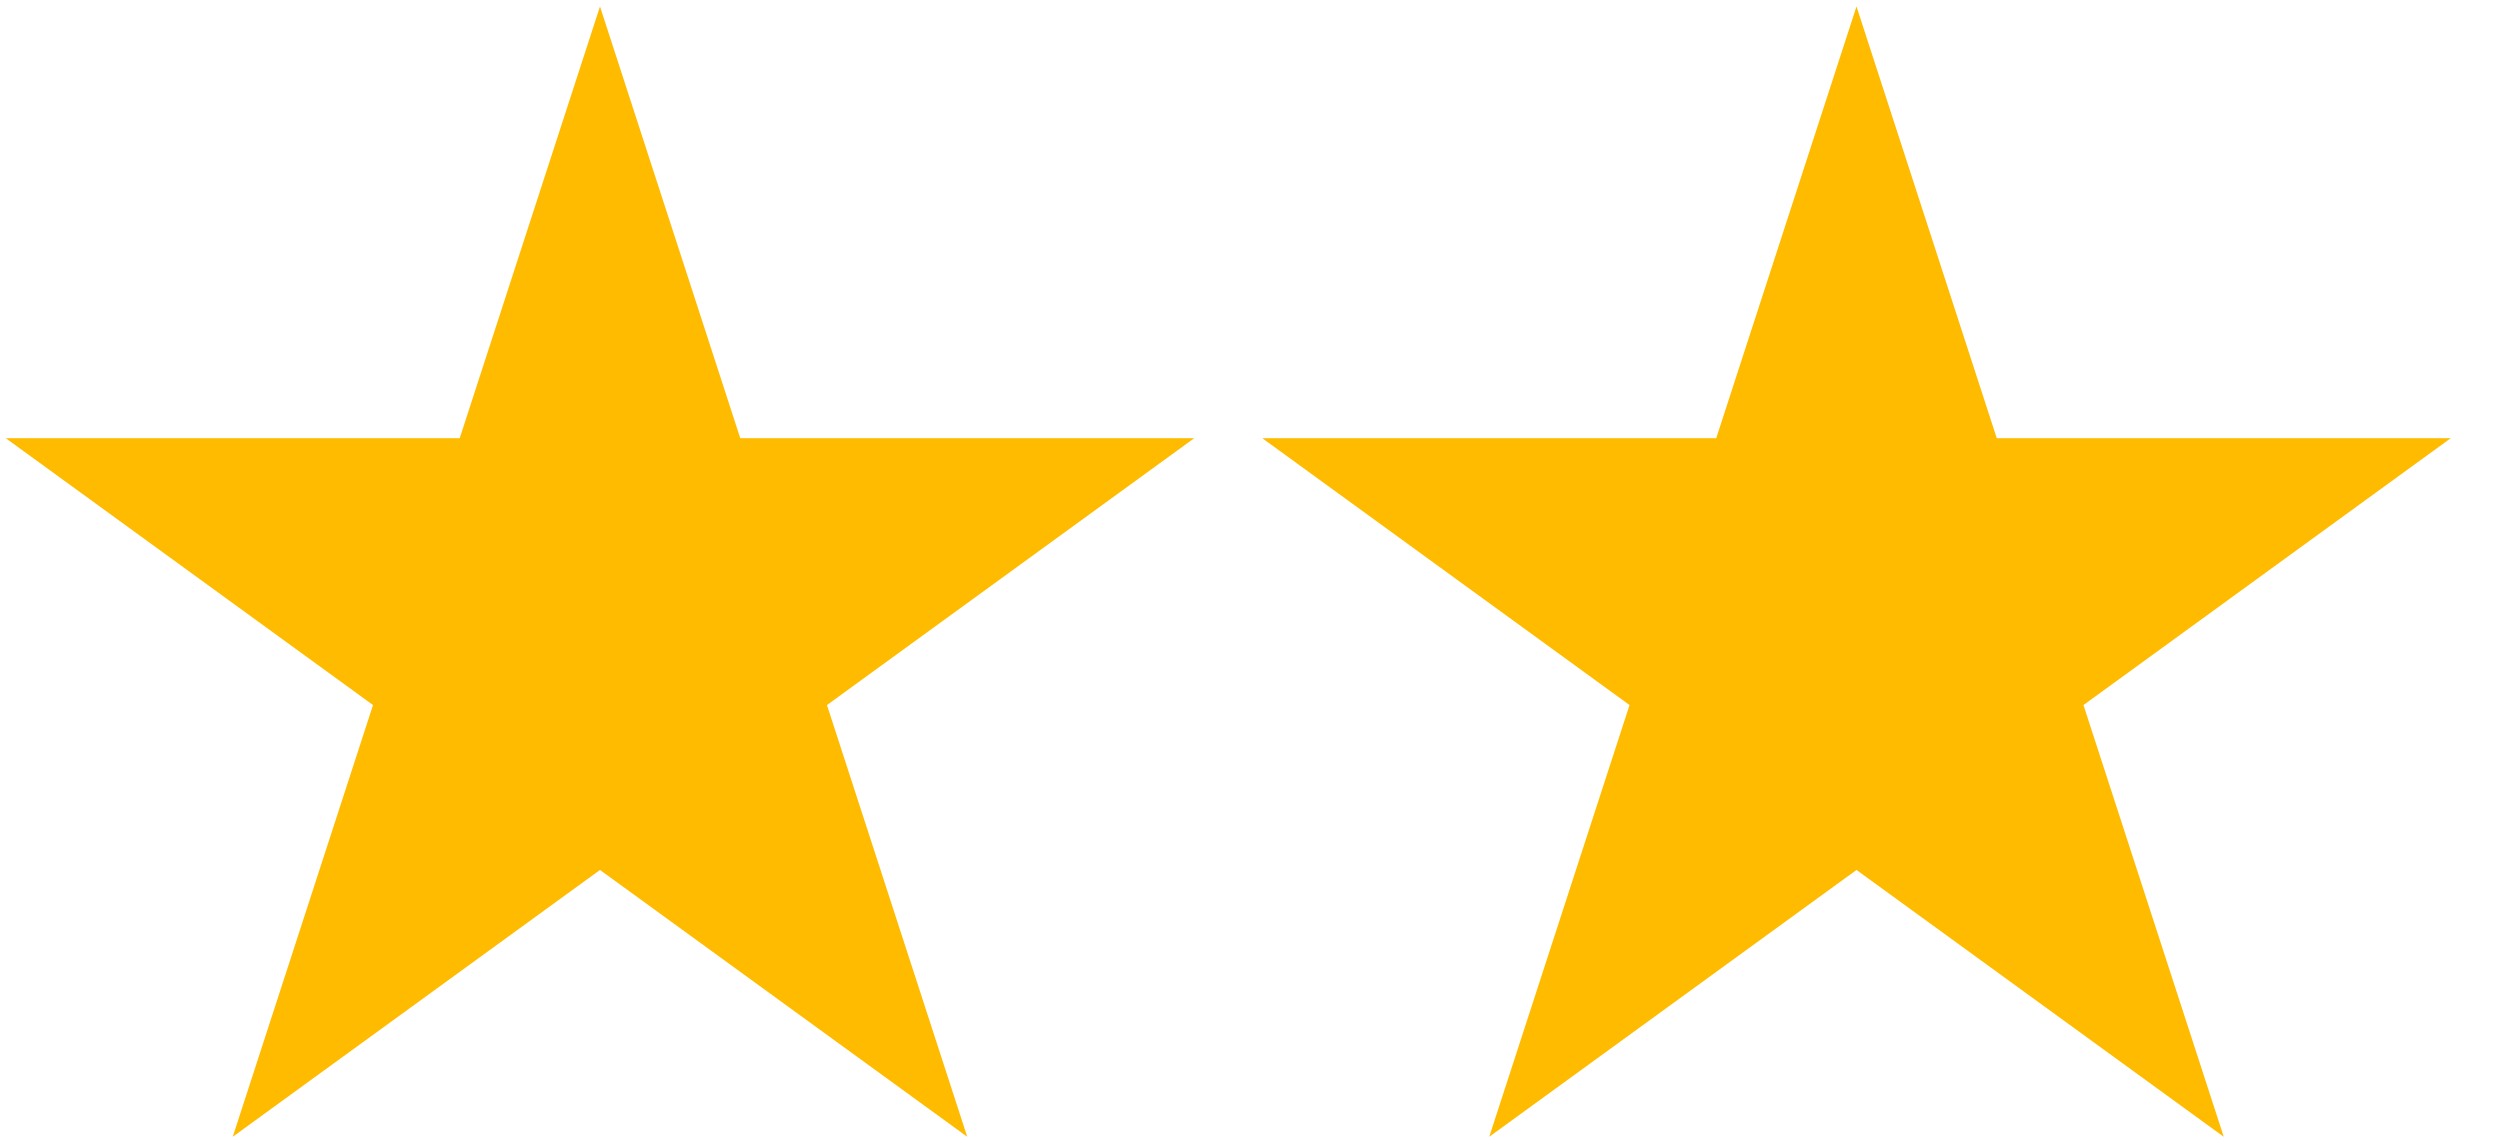 <?xml version="1.0" encoding="UTF-8" standalone="no"?>
<!DOCTYPE svg PUBLIC "-//W3C//DTD SVG 1.1//EN" "http://www.w3.org/Graphics/SVG/1.1/DTD/svg11.dtd">
<svg width="100%" height="100%" viewBox="0 0 48 22" version="1.1" xmlns="http://www.w3.org/2000/svg" xmlns:xlink="http://www.w3.org/1999/xlink" xml:space="preserve" xmlns:serif="http://www.serif.com/" style="fill-rule:evenodd;clip-rule:evenodd;stroke-linejoin:round;stroke-miterlimit:2;">
    <g transform="matrix(1,0,0,1,-160.116,-90.005)">
        <g transform="matrix(0.6,0,0,0.6,63.838,36.042)">
            <path d="M179.663,90.146L184.152,103.961L198.678,103.961L186.926,112.5L191.415,126.315L179.663,117.777L167.911,126.315L172.4,112.5L160.648,103.961L175.174,103.961L179.663,90.146Z" style="fill:rgb(255,187,0);stroke:black;stroke-width:0px;stroke-linecap:round;stroke-miterlimit:1.5;"/>
        </g>
        <g transform="matrix(0.6,0,0,0.6,87.963,36.042)">
            <path d="M179.663,90.146L184.152,103.961L198.678,103.961L186.926,112.5L191.415,126.315L179.663,117.777L167.911,126.315L172.4,112.5L160.648,103.961L175.174,103.961L179.663,90.146Z" style="fill:rgb(255,187,0);stroke:black;stroke-width:0px;stroke-linecap:round;stroke-miterlimit:1.5;"/>
        </g>
    </g>
</svg>
